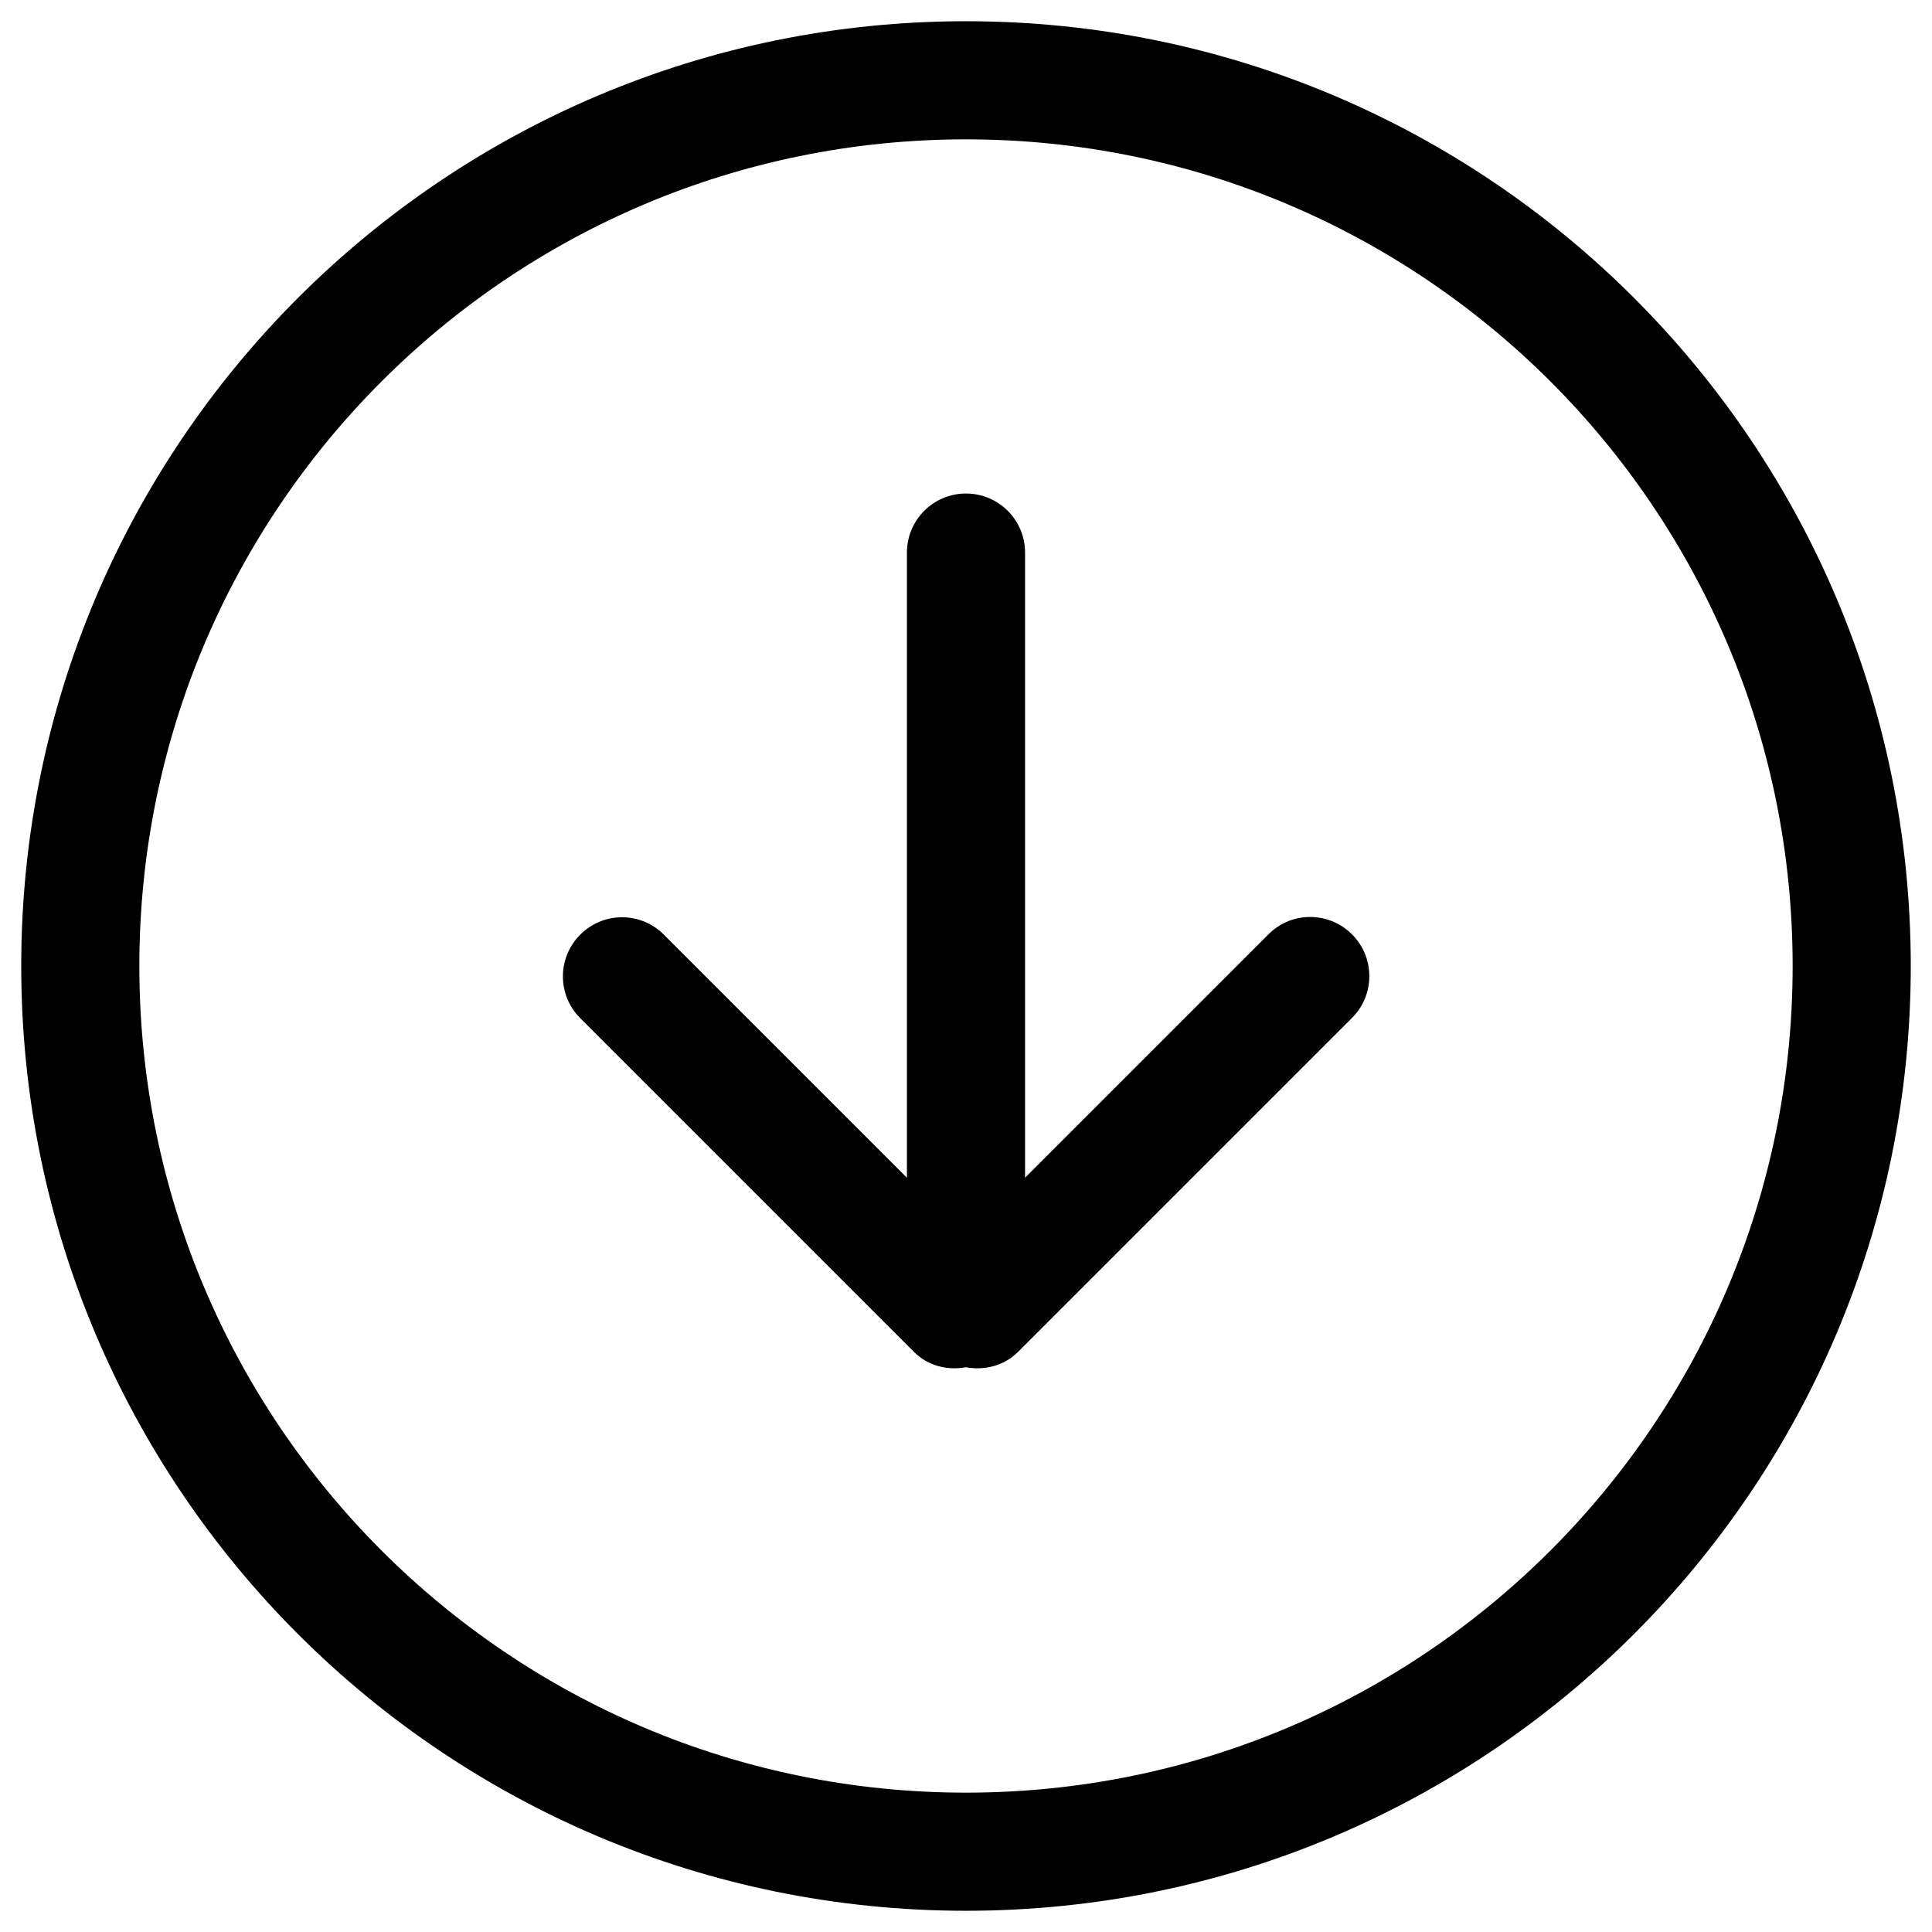 <svg version="1.1" id="Livello_1" xmlns="http://www.w3.org/2000/svg" viewBox="0 0 1001 1001" xml:space="preserve">
	<g class="st0">
		<rect opacity="0"  x="0.5" y="0.5" class="st1" width="1000" height="1000"/>
	</g>
		<path d="M657.2,484.1L531.1,610.2V286.3c0-16.9-13.7-30.6-30.6-30.6c-16.9,0-30.6,13.7-30.6,30.6v323.9L343.8,484.1
			c-12-11.9-31.4-11.8-43.3,0.3c-11.8,11.9-11.8,31.1,0,43l173.1,173.1c7.3,7.3,17.4,9.6,26.9,7.9c9.5,1.7,19.5-0.6,26.9-7.9
			l173.1-173.1c12-12,11.9-31.4,0-43.3C688.5,472.1,669.1,472.1,657.2,484.1z"/>
		<path d="M500.5,11C230.2,11,11,230.1,11,500.5
			S230.2,990,500.5,990S990,770.8,990,500.5S770.9,11,500.5,11z M500.5,928.8C264,928.8,72.2,737,72.2,500.5S264,72.2,500.5,72.2
			S928.8,264,928.8,500.5S737,928.8,500.5,928.8z"/>
</svg>
